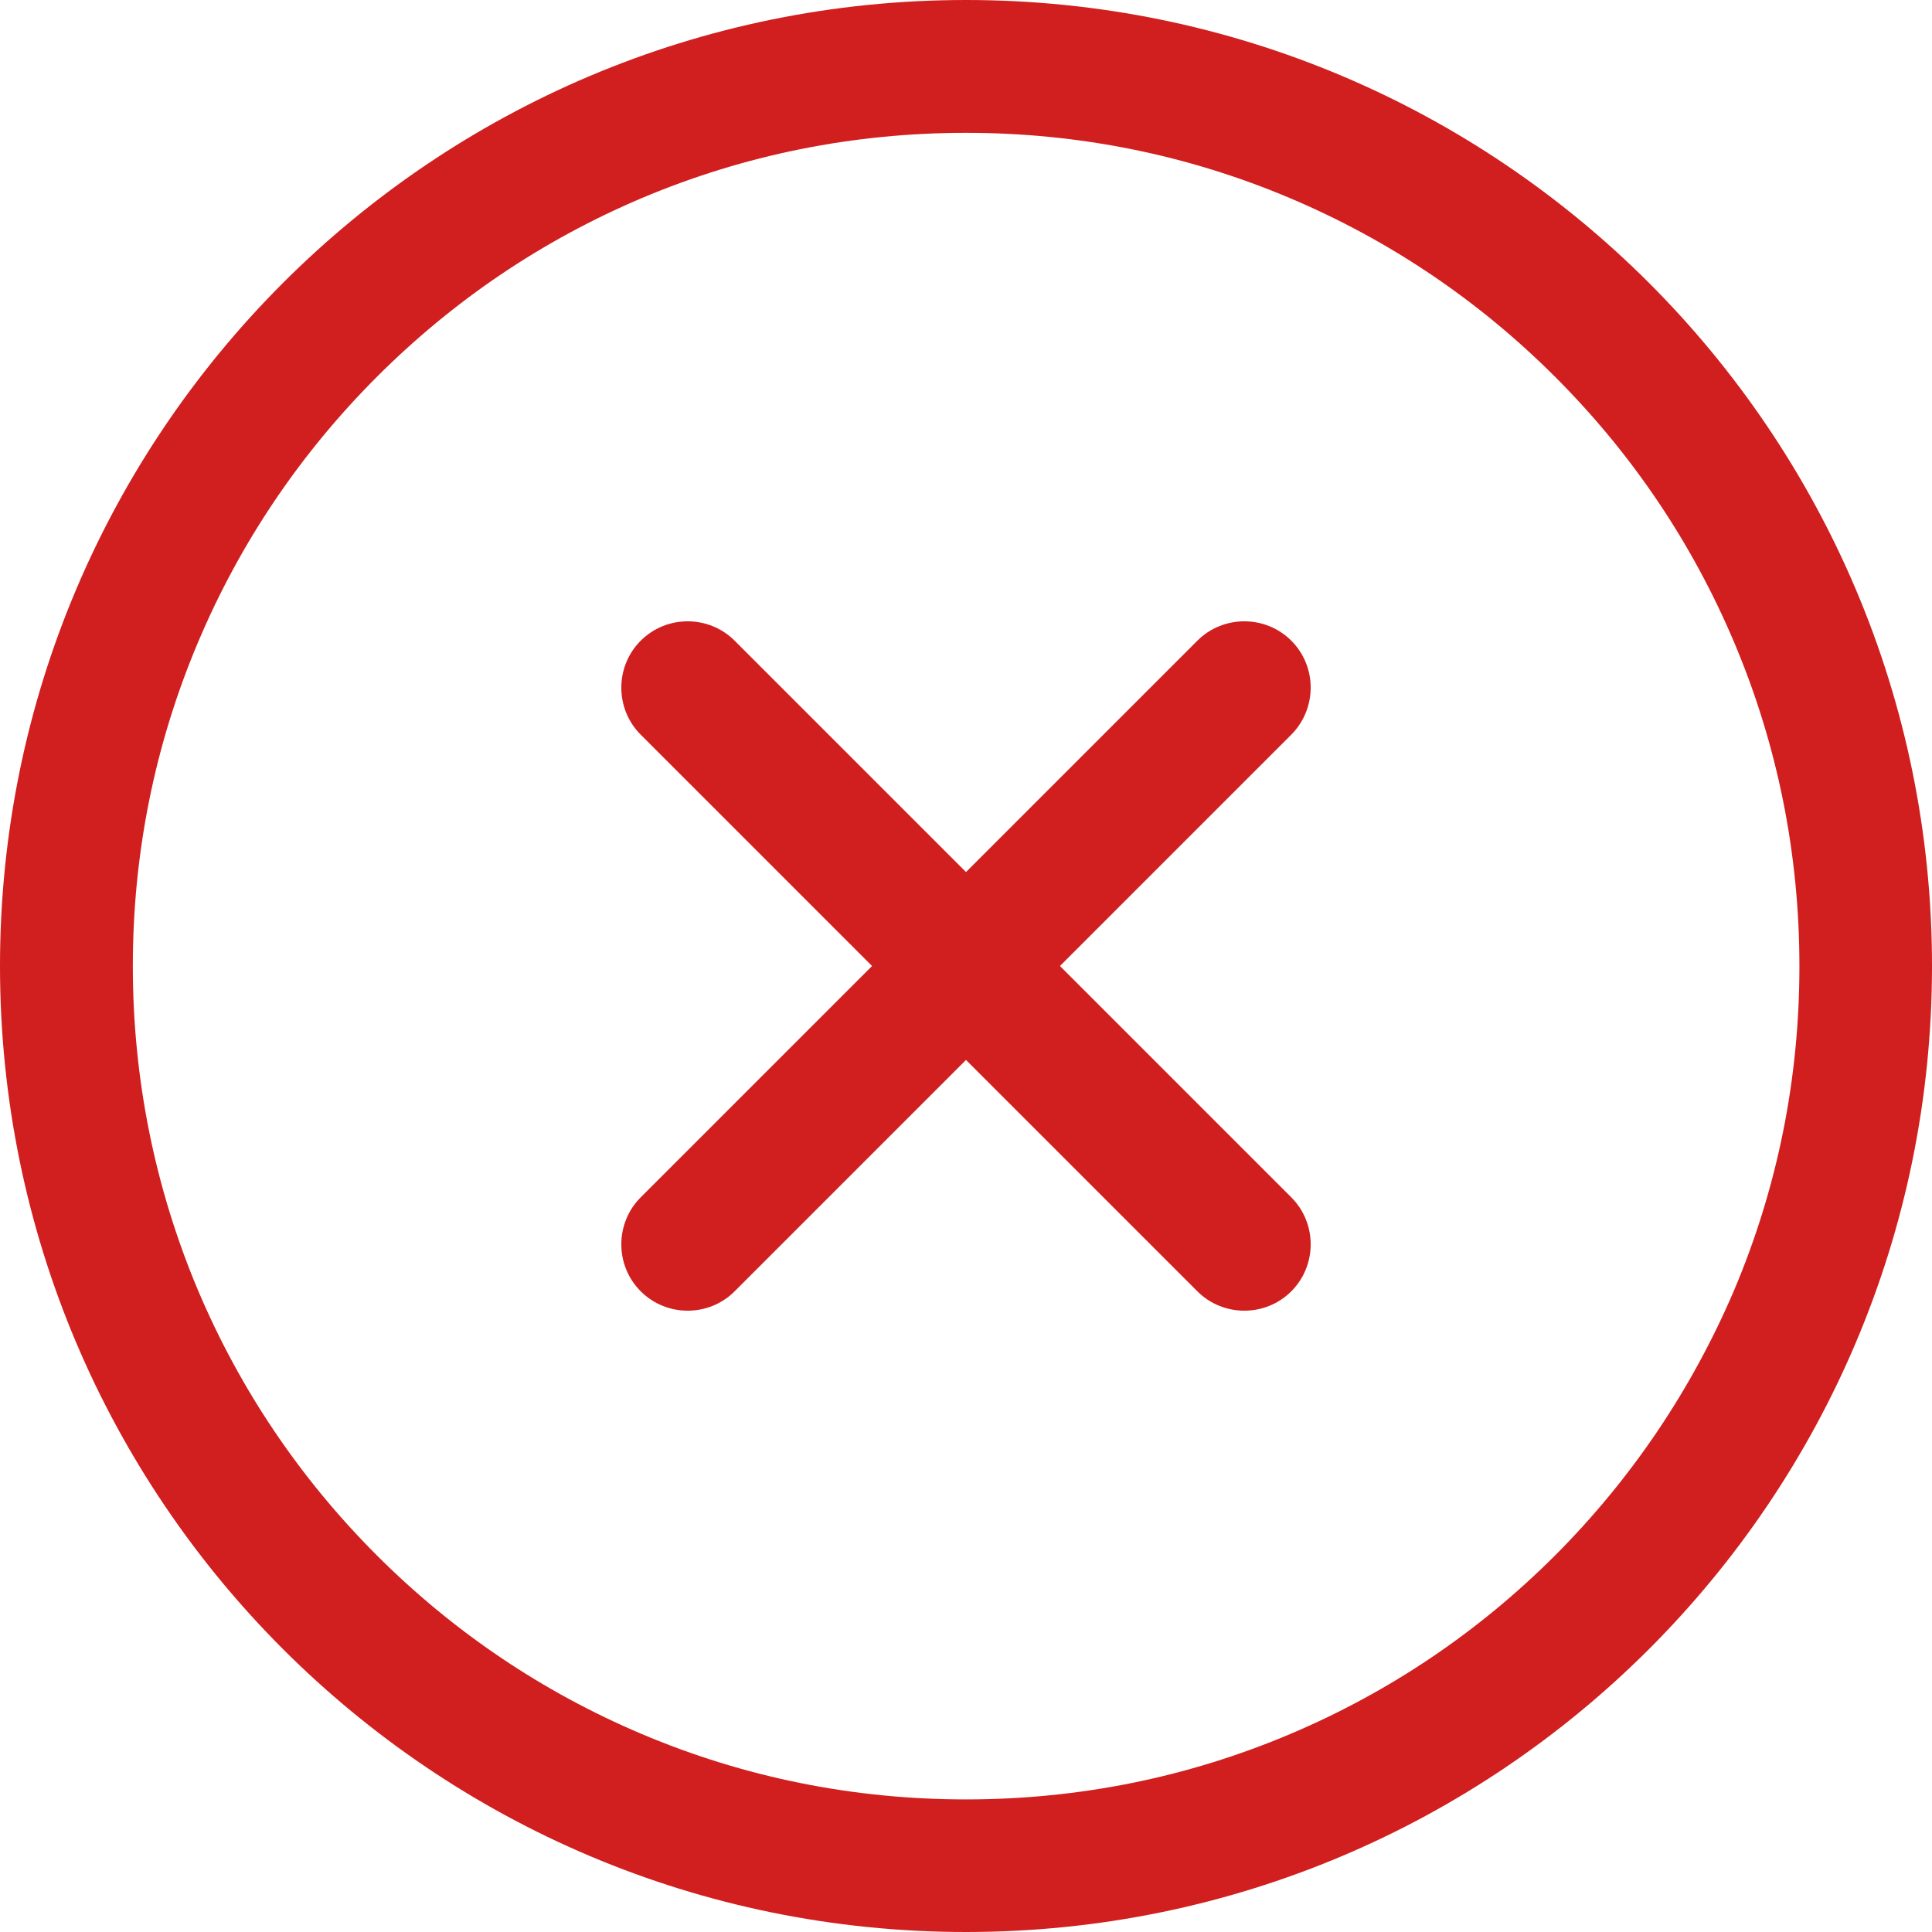 <?xml version="1.0" encoding="utf-8"?>
<!-- Generator: Adobe Illustrator 27.0.0, SVG Export Plug-In . SVG Version: 6.00 Build 0)  -->
<svg version="1.1" id="Capa_1" xmlns="http://www.w3.org/2000/svg" xmlns:xlink="http://www.w3.org/1999/xlink" x="0px" y="0px"
	 viewBox="0 0 800 800" style="enable-background:new 0 0 800 800;" xml:space="preserve">
<style type="text/css">
	.st0{fill:#D11E1E;}
</style>
<g>
	<path class="st0" d="M400,0C179.1,0,0,179.1,0,400s179.1,400,400,400s400-179.1,400-400S620.9,0,400,0z M644,644
		c-31.7,31.7-68.6,56.6-109.7,74c-42.5,18-87.7,27.1-134.3,27.1s-91.8-9.1-134.3-27.1c-41.1-17.4-78-42.3-109.7-74
		c-31.7-31.7-56.6-68.6-74-109.7C64.1,491.8,55,446.6,55,400s9.1-91.8,27.1-134.3c17.4-41.1,42.3-78,74-109.7
		c31.7-31.7,68.6-56.6,109.7-74C308.2,64.1,353.4,55,400,55s91.8,9.1,134.3,27.1c41.1,17.4,78,42.3,109.7,74
		c31.7,31.7,56.6,68.6,74,109.7c18,42.5,27.1,87.7,27.1,134.3s-9.1,91.8-27.1,134.3C700.5,575.3,675.7,612.2,644,644z"/>
	<path class="st0" d="M534.7,265.3c-10.7-10.7-28.2-10.7-38.9,0L400,361.1l-95.8-95.8c-10.7-10.7-28.2-10.7-38.9,0
		c-10.7,10.7-10.7,28.2,0,38.9l95.8,95.8l-95.8,95.8c-10.7,10.7-10.7,28.2,0,38.9c10.7,10.7,28.2,10.7,38.9,0l95.8-95.8l95.8,95.8
		c10.7,10.7,28.2,10.7,38.9,0c10.7-10.7,10.7-28.2,0-38.9L438.9,400l95.8-95.8C545.4,293.4,545.4,276,534.7,265.3z"/>
</g>
</svg>
